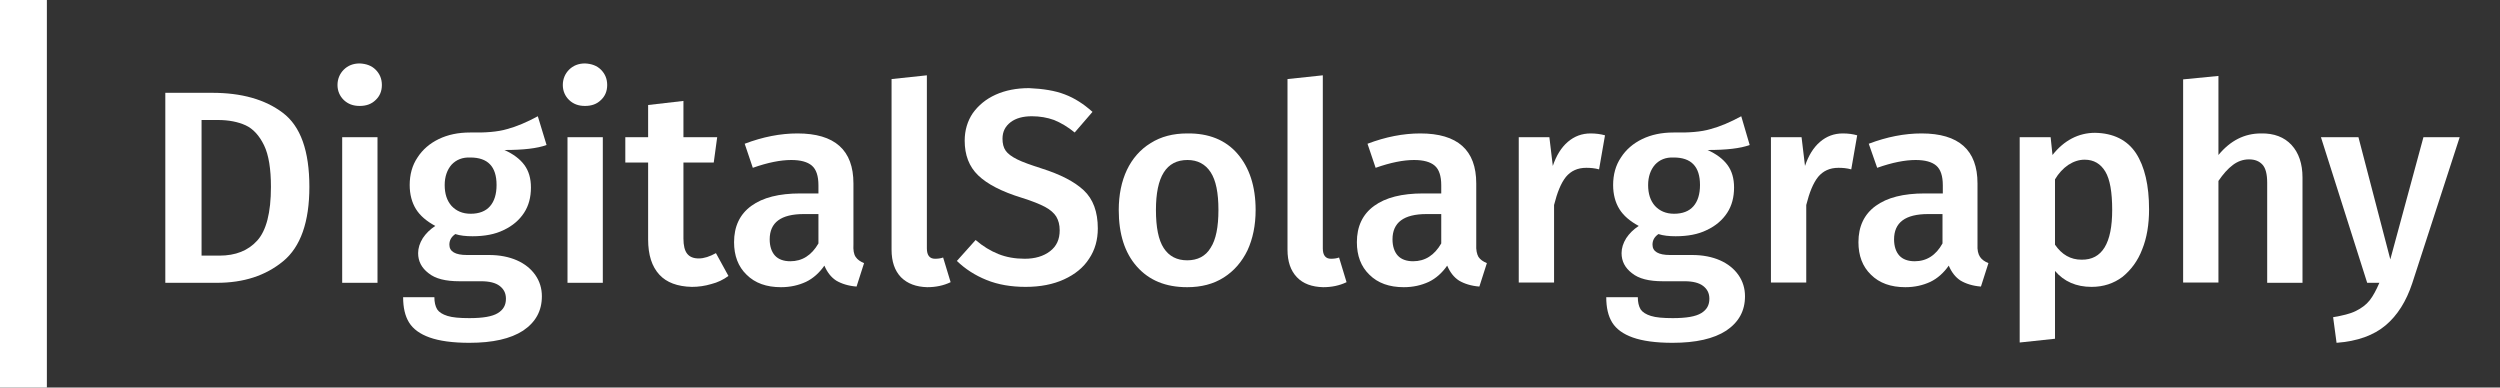 <?xml version="1.0" encoding="utf-8"?>
<!-- Generator: Adobe Illustrator 24.0.3, SVG Export Plug-In . SVG Version: 6.00 Build 0)  -->
<svg version="1.1" xmlns="http://www.w3.org/2000/svg" xmlns:xlink="http://www.w3.org/1999/xlink" x="0px" y="0px"
	 viewBox="0 0 800 124" style="enable-background:new 0 0 800 124;" xml:space="preserve">
<rect x="0" y="0" width="800" height="124" fill="#333333" stroke="none"/>
<style type="text/css">
	.st0{fill:#FFFFFF;}
</style>
<g id="Ebene_3">
</g>
<g id="Ebene_2">
	<rect class="st0" width="15" height="124"/>
	<g>
		<path class="st0" d="M90.5,36.1c5.7,4.3,8.5,12.2,8.5,23.7C99,71,96.2,79,90.6,83.6c-5.6,4.6-12.6,6.9-21.2,6.9H52.9V29.7h15
			C77.3,29.7,84.8,31.8,90.5,36.1z M64.5,38.4v43.4h5.7c5.2,0,9.2-1.6,12.1-4.8c2.9-3.2,4.4-8.9,4.4-17.2c0-5.7-0.7-10.2-2.2-13.3
			c-1.5-3.1-3.5-5.3-5.9-6.4c-2.4-1.1-5.4-1.7-8.8-1.7H64.5z"/>
		<path class="st0" d="M120.2,22.3c1.3,1.3,2,2.9,2,4.9s-0.7,3.6-2,4.8c-1.3,1.3-3,1.9-5.1,1.9c-2.1,0-3.7-0.6-5.1-1.9
			c-1.3-1.3-2-2.9-2-4.8s0.7-3.6,2-4.9c1.3-1.3,3-2,5.1-2C117.2,20.4,118.9,21,120.2,22.3z M120.8,43.9v46.6h-11.3V43.9H120.8z"/>
		<path class="st0" d="M174.9,46.4c-3,1.1-7.5,1.6-13.5,1.6c2.9,1.3,5,2.9,6.4,4.8c1.4,1.9,2.1,4.3,2.1,7.2c0,3.1-0.7,5.8-2.2,8.1
			c-1.5,2.3-3.7,4.2-6.5,5.5c-2.8,1.4-6.2,2-10,2c-2.1,0-4-0.2-5.5-0.7c-1.3,0.9-1.9,2-1.9,3.4c0,2.2,1.9,3.3,5.6,3.3h7.1
			c3.4,0,6.4,0.6,8.9,1.7s4.5,2.7,5.9,4.7c1.4,2,2.1,4.3,2.1,6.8c0,4.7-2,8.3-6,11c-4,2.6-9.7,3.9-17.2,3.9c-5.4,0-9.6-0.6-12.7-1.7
			c-3.1-1.1-5.3-2.7-6.6-4.8c-1.3-2.1-1.9-4.8-1.9-8.1H139c0,1.6,0.3,2.9,0.9,3.9c0.6,0.9,1.7,1.6,3.3,2.1c1.6,0.5,3.9,0.7,7,0.7
			c4.3,0,7.3-0.5,9.1-1.6c1.8-1.1,2.6-2.6,2.6-4.6c0-1.8-0.7-3.1-2-4.1c-1.3-1-3.3-1.5-5.9-1.5h-7c-4.4,0-7.7-0.8-9.9-2.6
			c-2.2-1.7-3.3-3.8-3.3-6.4c0-1.6,0.5-3.2,1.5-4.8c1-1.5,2.3-2.8,4-3.9c-2.8-1.5-4.9-3.3-6.2-5.4c-1.3-2.1-2-4.7-2-7.7
			c0-3.3,0.8-6.3,2.5-8.8c1.6-2.5,3.9-4.5,6.8-5.9c2.9-1.4,6.2-2.1,10-2.1c4.9,0.1,8.9-0.2,11.9-1.1c3-0.8,6.3-2.2,9.8-4.1
			L174.9,46.4z M144.5,52.7c-1.4,1.6-2.2,3.8-2.2,6.5c0,2.8,0.7,5,2.2,6.7c1.5,1.6,3.5,2.5,6.1,2.5c2.7,0,4.8-0.8,6.2-2.4
			c1.4-1.6,2.1-3.9,2.1-6.8c0-5.9-2.8-8.8-8.4-8.8C148,50.3,146,51.1,144.5,52.7z"/>
		<path class="st0" d="M192.3,22.3c1.3,1.3,2,2.9,2,4.9s-0.7,3.6-2,4.8c-1.3,1.3-3,1.9-5.1,1.9c-2.1,0-3.7-0.6-5.1-1.9
			c-1.3-1.3-2-2.9-2-4.8s0.7-3.6,2-4.9c1.3-1.3,3-2,5.1-2C189.3,20.4,191,21,192.3,22.3z M192.9,43.9v46.6h-11.3V43.9H192.9z"/>
		<path class="st0" d="M233.1,88.3c-1.6,1.2-3.5,2.1-5.5,2.6c-2,0.6-4.1,0.9-6.2,0.9c-4.6-0.1-8.1-1.4-10.4-3.9
			c-2.4-2.6-3.6-6.3-3.6-11.3V52h-7.3v-8.1h7.3V33.6l11.3-1.3v11.6h10.8l-1.1,8.1h-9.7v24.3c0,2.3,0.4,3.9,1.2,4.9
			c0.8,1,2,1.5,3.7,1.5c1.7,0,3.5-0.6,5.5-1.7L233.1,88.3z"/>
		<path class="st0" d="M273.8,82.2c0.6,0.9,1.5,1.5,2.7,2l-2.4,7.5c-2.6-0.2-4.8-0.9-6.5-1.9c-1.7-1.1-2.9-2.7-3.8-4.8
			c-1.6,2.3-3.6,4.1-5.9,5.2c-2.4,1.1-5,1.7-8,1.7c-4.6,0-8.3-1.3-11-4c-2.7-2.6-4-6.1-4-10.4c0-5,1.8-8.9,5.5-11.6
			c3.7-2.7,8.9-4,15.7-4h5.8v-2.6c0-3-0.7-5.1-2.1-6.3c-1.4-1.2-3.6-1.8-6.6-1.8c-3.4,0-7.5,0.8-12.3,2.5l-2.6-7.7
			c5.8-2.2,11.4-3.3,16.9-3.3c11.9,0,17.9,5.3,17.9,16v19.5C273,80,273.2,81.3,273.8,82.2z M261.9,77.9v-9.4h-4.7
			c-7.3,0-10.9,2.7-10.9,8.1c0,2.2,0.6,4,1.7,5.2c1.1,1.2,2.8,1.8,4.9,1.8C256.7,83.6,259.7,81.7,261.9,77.9z"/>
		<path class="st0" d="M288.3,88.7c-2-2.1-3-5-3-8.8V25.3l11.3-1.2v55.4c0,2.2,0.9,3.3,2.6,3.3c0.9,0,1.8-0.1,2.6-0.4l2.4,7.9
			c-2.3,1.1-4.8,1.6-7.5,1.6C293.2,91.8,290.4,90.8,288.3,88.7z"/>
		<path class="st0" d="M340.7,30.2c3.2,1.2,6.1,3.1,8.9,5.6l-5.7,6.6c-2.2-1.8-4.4-3.1-6.6-4c-2.2-0.8-4.6-1.2-7.1-1.2
			c-2.8,0-5.1,0.6-6.8,1.9c-1.7,1.3-2.6,3-2.6,5.3c0,1.5,0.3,2.8,1,3.8c0.7,1,1.9,1.9,3.7,2.8c1.8,0.9,4.4,1.8,7.8,2.9
			c6,1.9,10.5,4.2,13.5,7c3,2.8,4.5,6.9,4.5,12.2c0,3.6-0.9,6.9-2.8,9.7c-1.8,2.8-4.5,5-8,6.6c-3.5,1.6-7.6,2.4-12.3,2.4
			c-4.6,0-8.8-0.7-12.5-2.2c-3.7-1.5-6.8-3.5-9.5-6.1l6-6.7c2.3,2,4.8,3.5,7.3,4.5c2.5,1,5.3,1.5,8.4,1.5c3.3,0,6-0.8,8.1-2.4
			c2.1-1.6,3.1-3.8,3.1-6.7c0-1.8-0.4-3.2-1.1-4.4c-0.7-1.1-1.9-2.2-3.6-3.1c-1.7-0.9-4.2-1.9-7.4-2.9c-6.5-2-11.1-4.4-14-7.2
			c-2.9-2.8-4.3-6.5-4.3-11.1c0-3.3,0.9-6.3,2.6-8.8c1.8-2.5,4.2-4.5,7.3-5.9c3.1-1.4,6.7-2.1,10.7-2.1
			C333.8,28.4,337.6,29,340.7,30.2z"/>
		<path class="st0" d="M396,49.2c3.8,4.4,5.8,10.4,5.8,18c0,4.9-0.9,9.2-2.6,12.9c-1.8,3.7-4.3,6.6-7.6,8.7
			c-3.3,2.1-7.2,3.1-11.7,3.1c-6.9,0-12.2-2.2-16.1-6.6c-3.9-4.4-5.8-10.4-5.8-18.1c0-4.9,0.9-9.2,2.6-12.8s4.3-6.6,7.6-8.6
			c3.3-2.1,7.2-3.1,11.7-3.1C386.8,42.6,392.2,44.8,396,49.2z M369.9,67.2c0,5.5,0.8,9.6,2.5,12.2s4.2,3.9,7.5,3.9
			c3.3,0,5.9-1.3,7.5-4c1.7-2.6,2.5-6.7,2.5-12.1c0-5.5-0.8-9.5-2.5-12.1c-1.7-2.6-4.2-3.9-7.4-3.9
			C373.2,51.2,369.9,56.5,369.9,67.2z"/>
		<path class="st0" d="M415,88.7c-2-2.1-3-5-3-8.8V25.3l11.3-1.2v55.4c0,2.2,0.9,3.3,2.6,3.3c0.9,0,1.8-0.1,2.6-0.4l2.4,7.9
			c-2.3,1.1-4.8,1.6-7.5,1.6C419.8,91.8,417,90.8,415,88.7z"/>
		<path class="st0" d="M473.1,82.2c0.6,0.9,1.5,1.5,2.7,2l-2.4,7.5c-2.6-0.2-4.8-0.9-6.5-1.9c-1.7-1.1-2.9-2.7-3.8-4.8
			c-1.6,2.3-3.6,4.1-5.9,5.2c-2.4,1.1-5,1.7-8,1.7c-4.6,0-8.3-1.3-11-4c-2.7-2.6-4-6.1-4-10.4c0-5,1.8-8.9,5.5-11.6
			c3.7-2.7,8.9-4,15.7-4h5.8v-2.6c0-3-0.7-5.1-2.1-6.3c-1.4-1.2-3.6-1.8-6.6-1.8c-3.4,0-7.5,0.8-12.3,2.5l-2.6-7.7
			c5.8-2.2,11.4-3.3,16.9-3.3c11.9,0,17.9,5.3,17.9,16v19.5C472.3,80,472.6,81.3,473.1,82.2z M461.2,77.9v-9.4h-4.7
			c-7.3,0-10.9,2.7-10.9,8.1c0,2.2,0.6,4,1.7,5.2c1.1,1.2,2.8,1.8,4.9,1.8C456,83.6,459,81.7,461.2,77.9z"/>
		<path class="st0" d="M513.6,43.3l-1.9,10.9c-1.4-0.4-2.8-0.5-4.1-0.5c-2.8,0-4.9,1-6.5,2.9c-1.6,2-2.8,5-3.8,9v24.8h-11.3V43.9
			h9.8l1.1,9.2c1.1-3.3,2.7-5.9,4.8-7.7c2.1-1.8,4.5-2.7,7.3-2.7C510.6,42.7,512.2,42.9,513.6,43.3z"/>
		<path class="st0" d="M559.9,46.4c-3,1.1-7.5,1.6-13.5,1.6c2.9,1.3,5,2.9,6.4,4.8c1.4,1.9,2.1,4.3,2.1,7.2c0,3.1-0.7,5.8-2.2,8.1
			c-1.5,2.3-3.7,4.2-6.5,5.5c-2.8,1.4-6.2,2-10,2c-2.1,0-4-0.2-5.5-0.7c-1.3,0.9-1.9,2-1.9,3.4c0,2.2,1.9,3.3,5.6,3.3h7.1
			c3.4,0,6.4,0.6,8.9,1.7s4.5,2.7,5.9,4.7c1.4,2,2.1,4.3,2.1,6.8c0,4.7-2,8.3-6,11c-4,2.6-9.7,3.9-17.2,3.9c-5.4,0-9.6-0.6-12.7-1.7
			c-3.1-1.1-5.3-2.7-6.6-4.8c-1.3-2.1-1.9-4.8-1.9-8.1h10.1c0,1.6,0.3,2.9,0.9,3.9c0.6,0.9,1.7,1.6,3.3,2.1c1.6,0.5,3.9,0.7,7,0.7
			c4.3,0,7.3-0.5,9.1-1.6c1.8-1.1,2.6-2.6,2.6-4.6c0-1.8-0.7-3.1-2-4.1c-1.3-1-3.3-1.5-5.9-1.5h-7c-4.4,0-7.7-0.8-9.9-2.6
			c-2.2-1.7-3.3-3.8-3.3-6.4c0-1.6,0.5-3.2,1.5-4.8c1-1.5,2.3-2.8,4-3.9c-2.8-1.5-4.9-3.3-6.2-5.4c-1.3-2.1-2-4.7-2-7.7
			c0-3.3,0.8-6.3,2.5-8.8c1.6-2.5,3.9-4.5,6.8-5.9c2.9-1.4,6.2-2.1,10-2.1c4.9,0.1,8.9-0.2,11.9-1.1c3-0.8,6.3-2.2,9.8-4.1
			L559.9,46.4z M529.6,52.7c-1.4,1.6-2.2,3.8-2.2,6.5c0,2.8,0.7,5,2.2,6.7c1.5,1.6,3.5,2.5,6.1,2.5c2.7,0,4.8-0.8,6.2-2.4
			c1.4-1.6,2.1-3.9,2.1-6.8c0-5.9-2.8-8.8-8.4-8.8C533,50.3,531.1,51.1,529.6,52.7z"/>
		<path class="st0" d="M594.3,43.3l-1.9,10.9c-1.4-0.4-2.8-0.5-4.1-0.5c-2.8,0-4.9,1-6.5,2.9c-1.6,2-2.8,5-3.8,9v24.8h-11.3V43.9
			h9.8l1.1,9.2c1.1-3.3,2.7-5.9,4.8-7.7c2.1-1.8,4.5-2.7,7.3-2.7C591.4,42.7,592.9,42.9,594.3,43.3z"/>
		<path class="st0" d="M633.6,82.2c0.6,0.9,1.5,1.5,2.7,2l-2.4,7.5c-2.6-0.2-4.8-0.9-6.5-1.9c-1.7-1.1-2.9-2.7-3.8-4.8
			c-1.6,2.3-3.6,4.1-5.9,5.2c-2.4,1.1-5,1.7-8,1.7c-4.6,0-8.3-1.3-11-4c-2.7-2.6-4-6.1-4-10.4c0-5,1.8-8.9,5.5-11.6
			c3.7-2.7,8.9-4,15.7-4h5.8v-2.6c0-3-0.7-5.1-2.1-6.3c-1.4-1.2-3.6-1.8-6.6-1.8c-3.4,0-7.5,0.8-12.3,2.5L598,46
			c5.8-2.2,11.4-3.3,16.9-3.3c11.9,0,17.9,5.3,17.9,16v19.5C632.7,80,633,81.3,633.6,82.2z M621.6,77.9v-9.4H617
			c-7.3,0-10.9,2.7-10.9,8.1c0,2.2,0.6,4,1.7,5.2c1.1,1.2,2.8,1.8,4.9,1.8C616.5,83.6,619.5,81.7,621.6,77.9z"/>
		<path class="st0" d="M683.5,49c2.8,4.3,4.2,10.3,4.2,18c0,4.8-0.7,9.1-2.2,12.8c-1.4,3.7-3.6,6.6-6.3,8.8
			c-2.8,2.1-6.1,3.2-9.9,3.2c-4.9,0-8.8-1.7-11.7-5.1v21.7l-11.3,1.2V43.9h9.9l0.6,5.7c1.8-2.3,3.9-4.1,6.2-5.3
			c2.3-1.2,4.8-1.8,7.4-1.8C676.3,42.6,680.7,44.8,683.5,49z M675.9,67.2c0-5.7-0.7-9.8-2.2-12.3c-1.5-2.5-3.7-3.8-6.6-3.8
			c-1.9,0-3.6,0.6-5.3,1.7c-1.6,1.1-3.1,2.7-4.2,4.6v20.9c2.2,3.2,5,4.8,8.5,4.8C672.7,83.2,675.9,77.8,675.9,67.2z"/>
		<path class="st0" d="M733.3,46.4c2.3,2.5,3.5,6,3.5,10.4v33.7h-11.3V58.5c0-2.8-0.5-4.7-1.5-5.8c-1-1.1-2.4-1.7-4.3-1.7
			c-1.9,0-3.6,0.6-5.2,1.8c-1.6,1.2-3.1,2.9-4.6,5.1v32.5h-11.3V25.4l11.3-1.1v25.3c3.8-4.6,8.3-6.9,13.6-6.9
			C727.7,42.6,731,43.9,733.3,46.4z"/>
		<path class="st0" d="M771.9,90.7c-1.9,5.7-4.7,10.2-8.5,13.4c-3.8,3.2-9,5.1-15.7,5.6l-1.1-8.2c3-0.5,5.5-1.1,7.3-2
			c1.8-0.9,3.3-2,4.4-3.4c1.1-1.4,2.1-3.3,3.1-5.6h-3.9l-14.8-46.6h12L764.9,83l10.6-39.1h11.6L771.9,90.7z"/>
	</g>
</g>
<g id="Ebene_1">
</g>
</svg>
